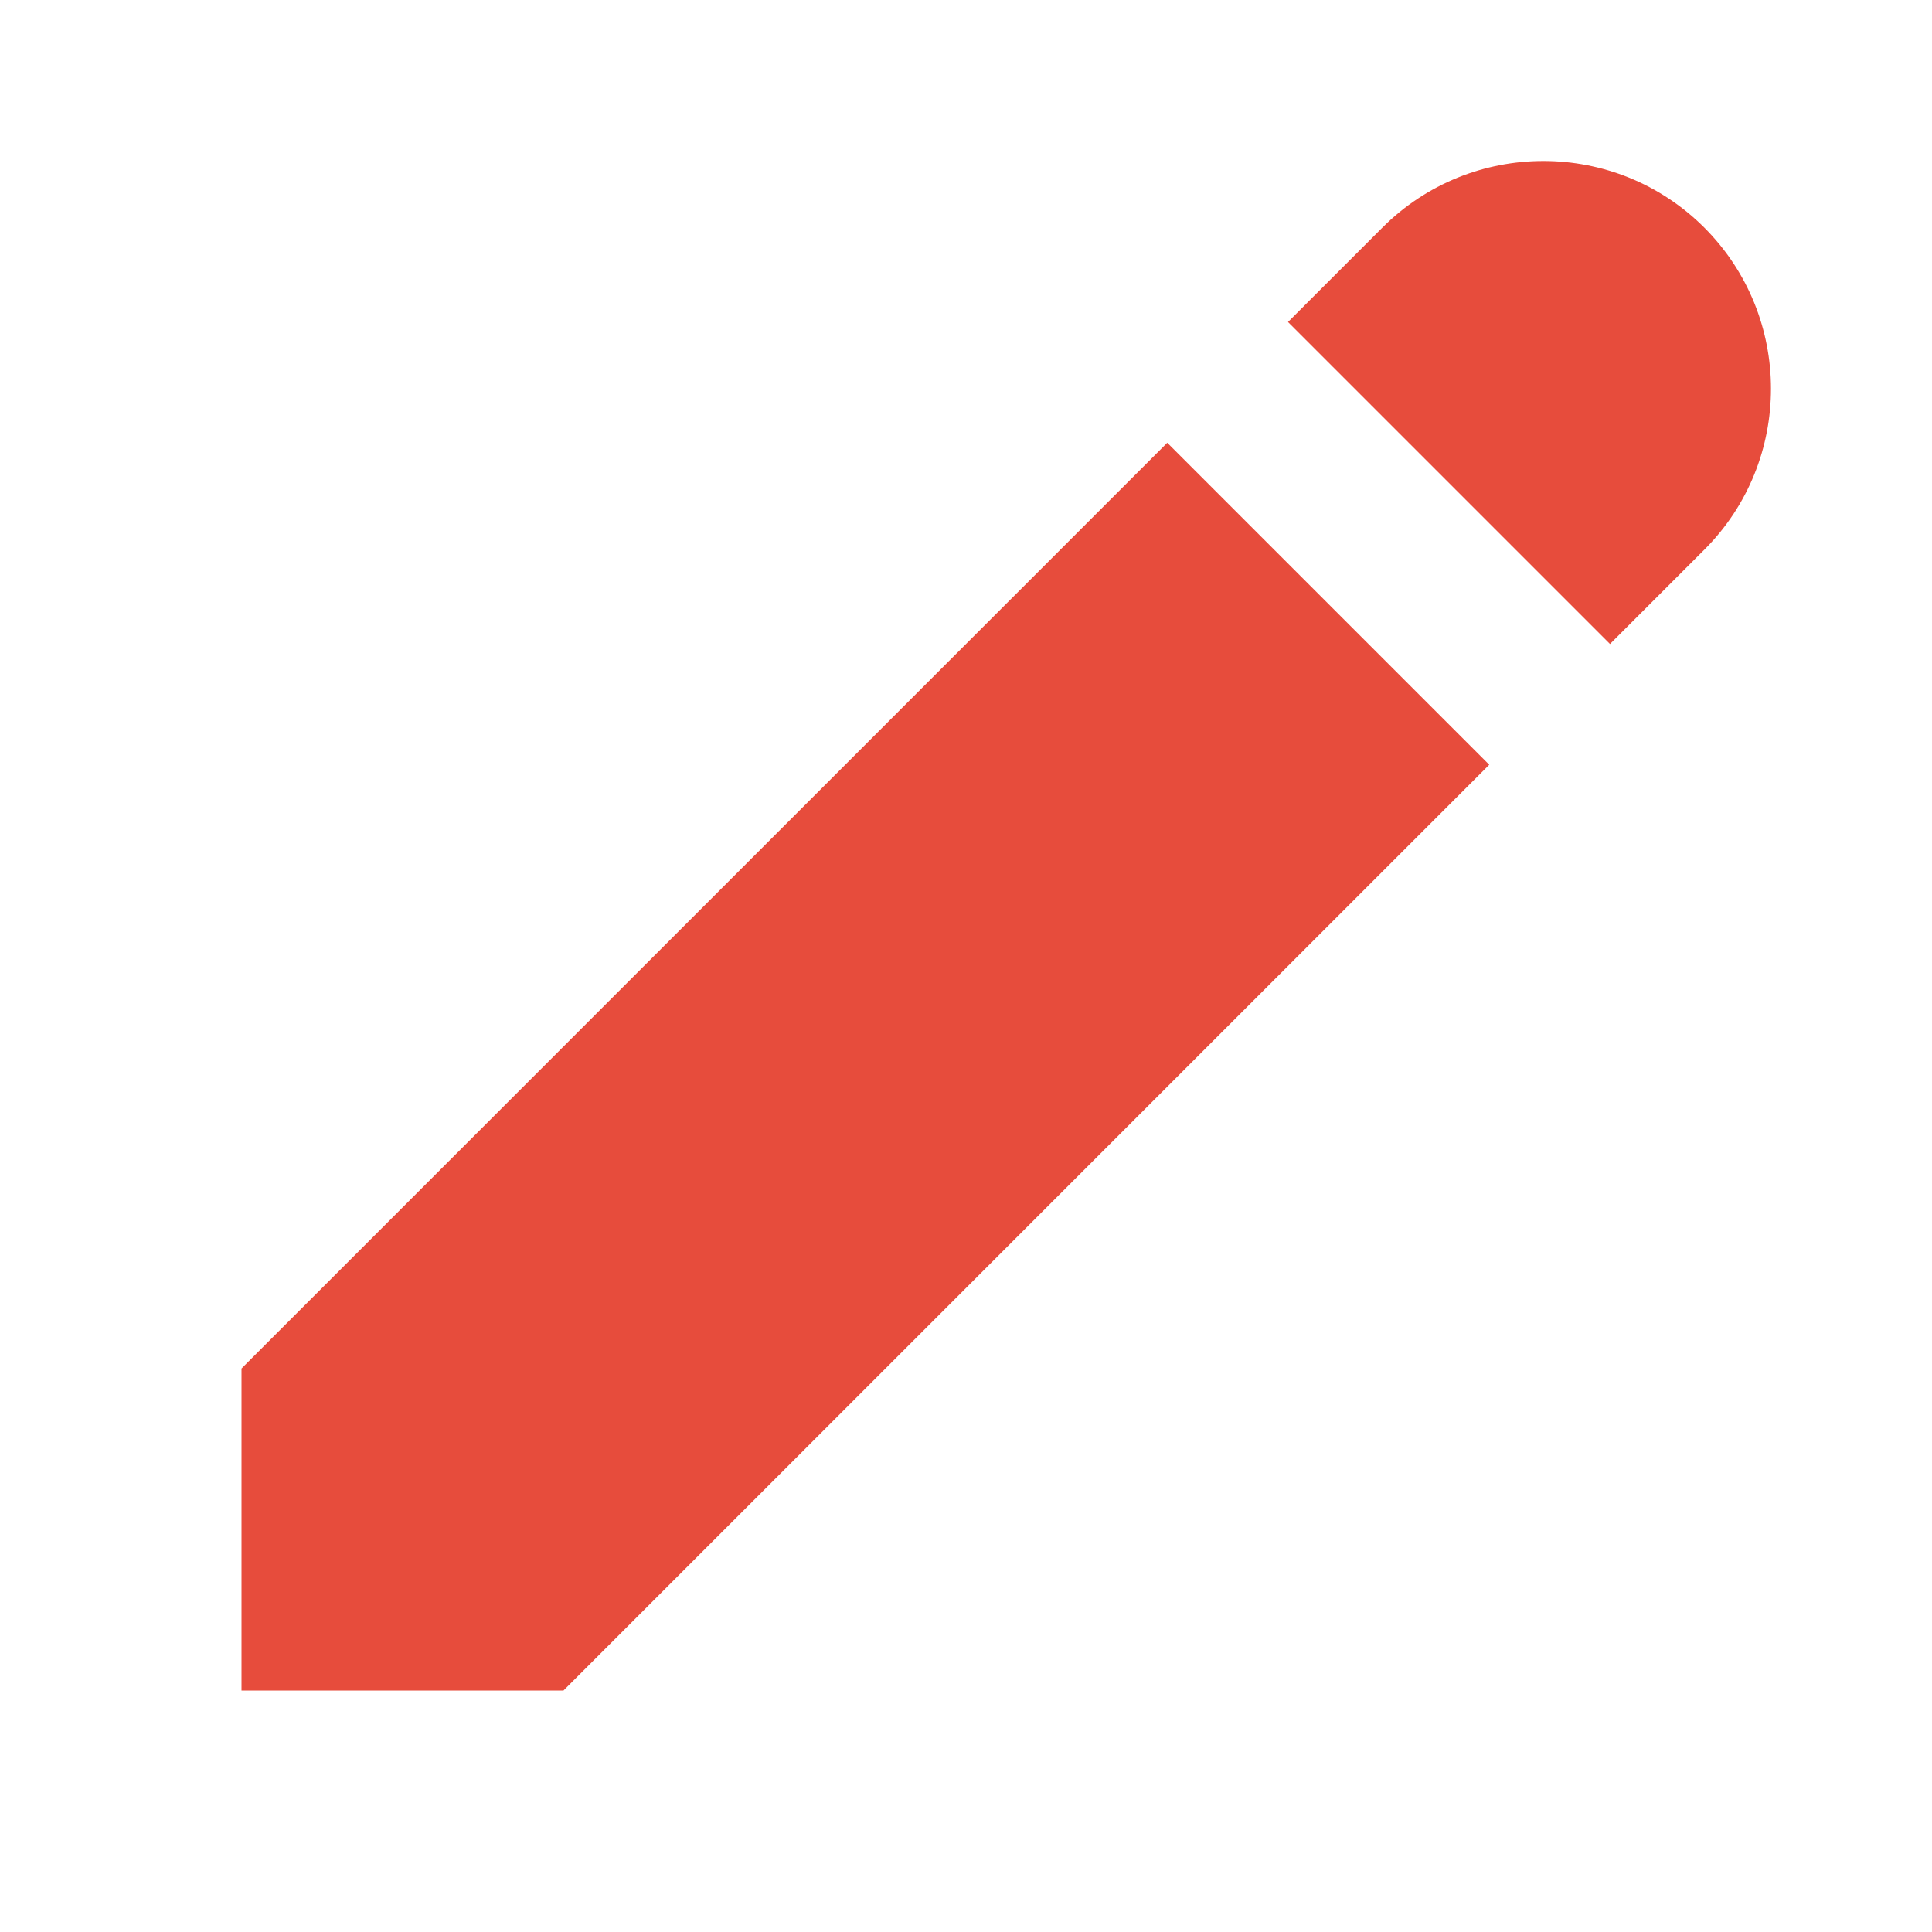 <?xml version="1.0" encoding="UTF-8"?>
<svg xmlns="http://www.w3.org/2000/svg" xmlns:xlink="http://www.w3.org/1999/xlink" viewBox="0 0 96 96" width="96px" height="96px">
<g id="surface359086">
<path style=" stroke:none;fill-rule:nonzero;fill:rgb(90.588%,29.804%,23.529%);fill-opacity:1;" d="M 76.688 8 C 73.793 8 70.898 9.102 68.688 11.312 L 64 16 L 80 32 L 84.688 27.312 C 89.102 22.898 89.102 15.734 84.688 11.312 C 82.477 9.102 79.582 8 76.688 8 Z M 58 22 L 12 68 L 12 84 L 28 84 L 74 38 Z M 58 22 "/>
</g>
</svg>
